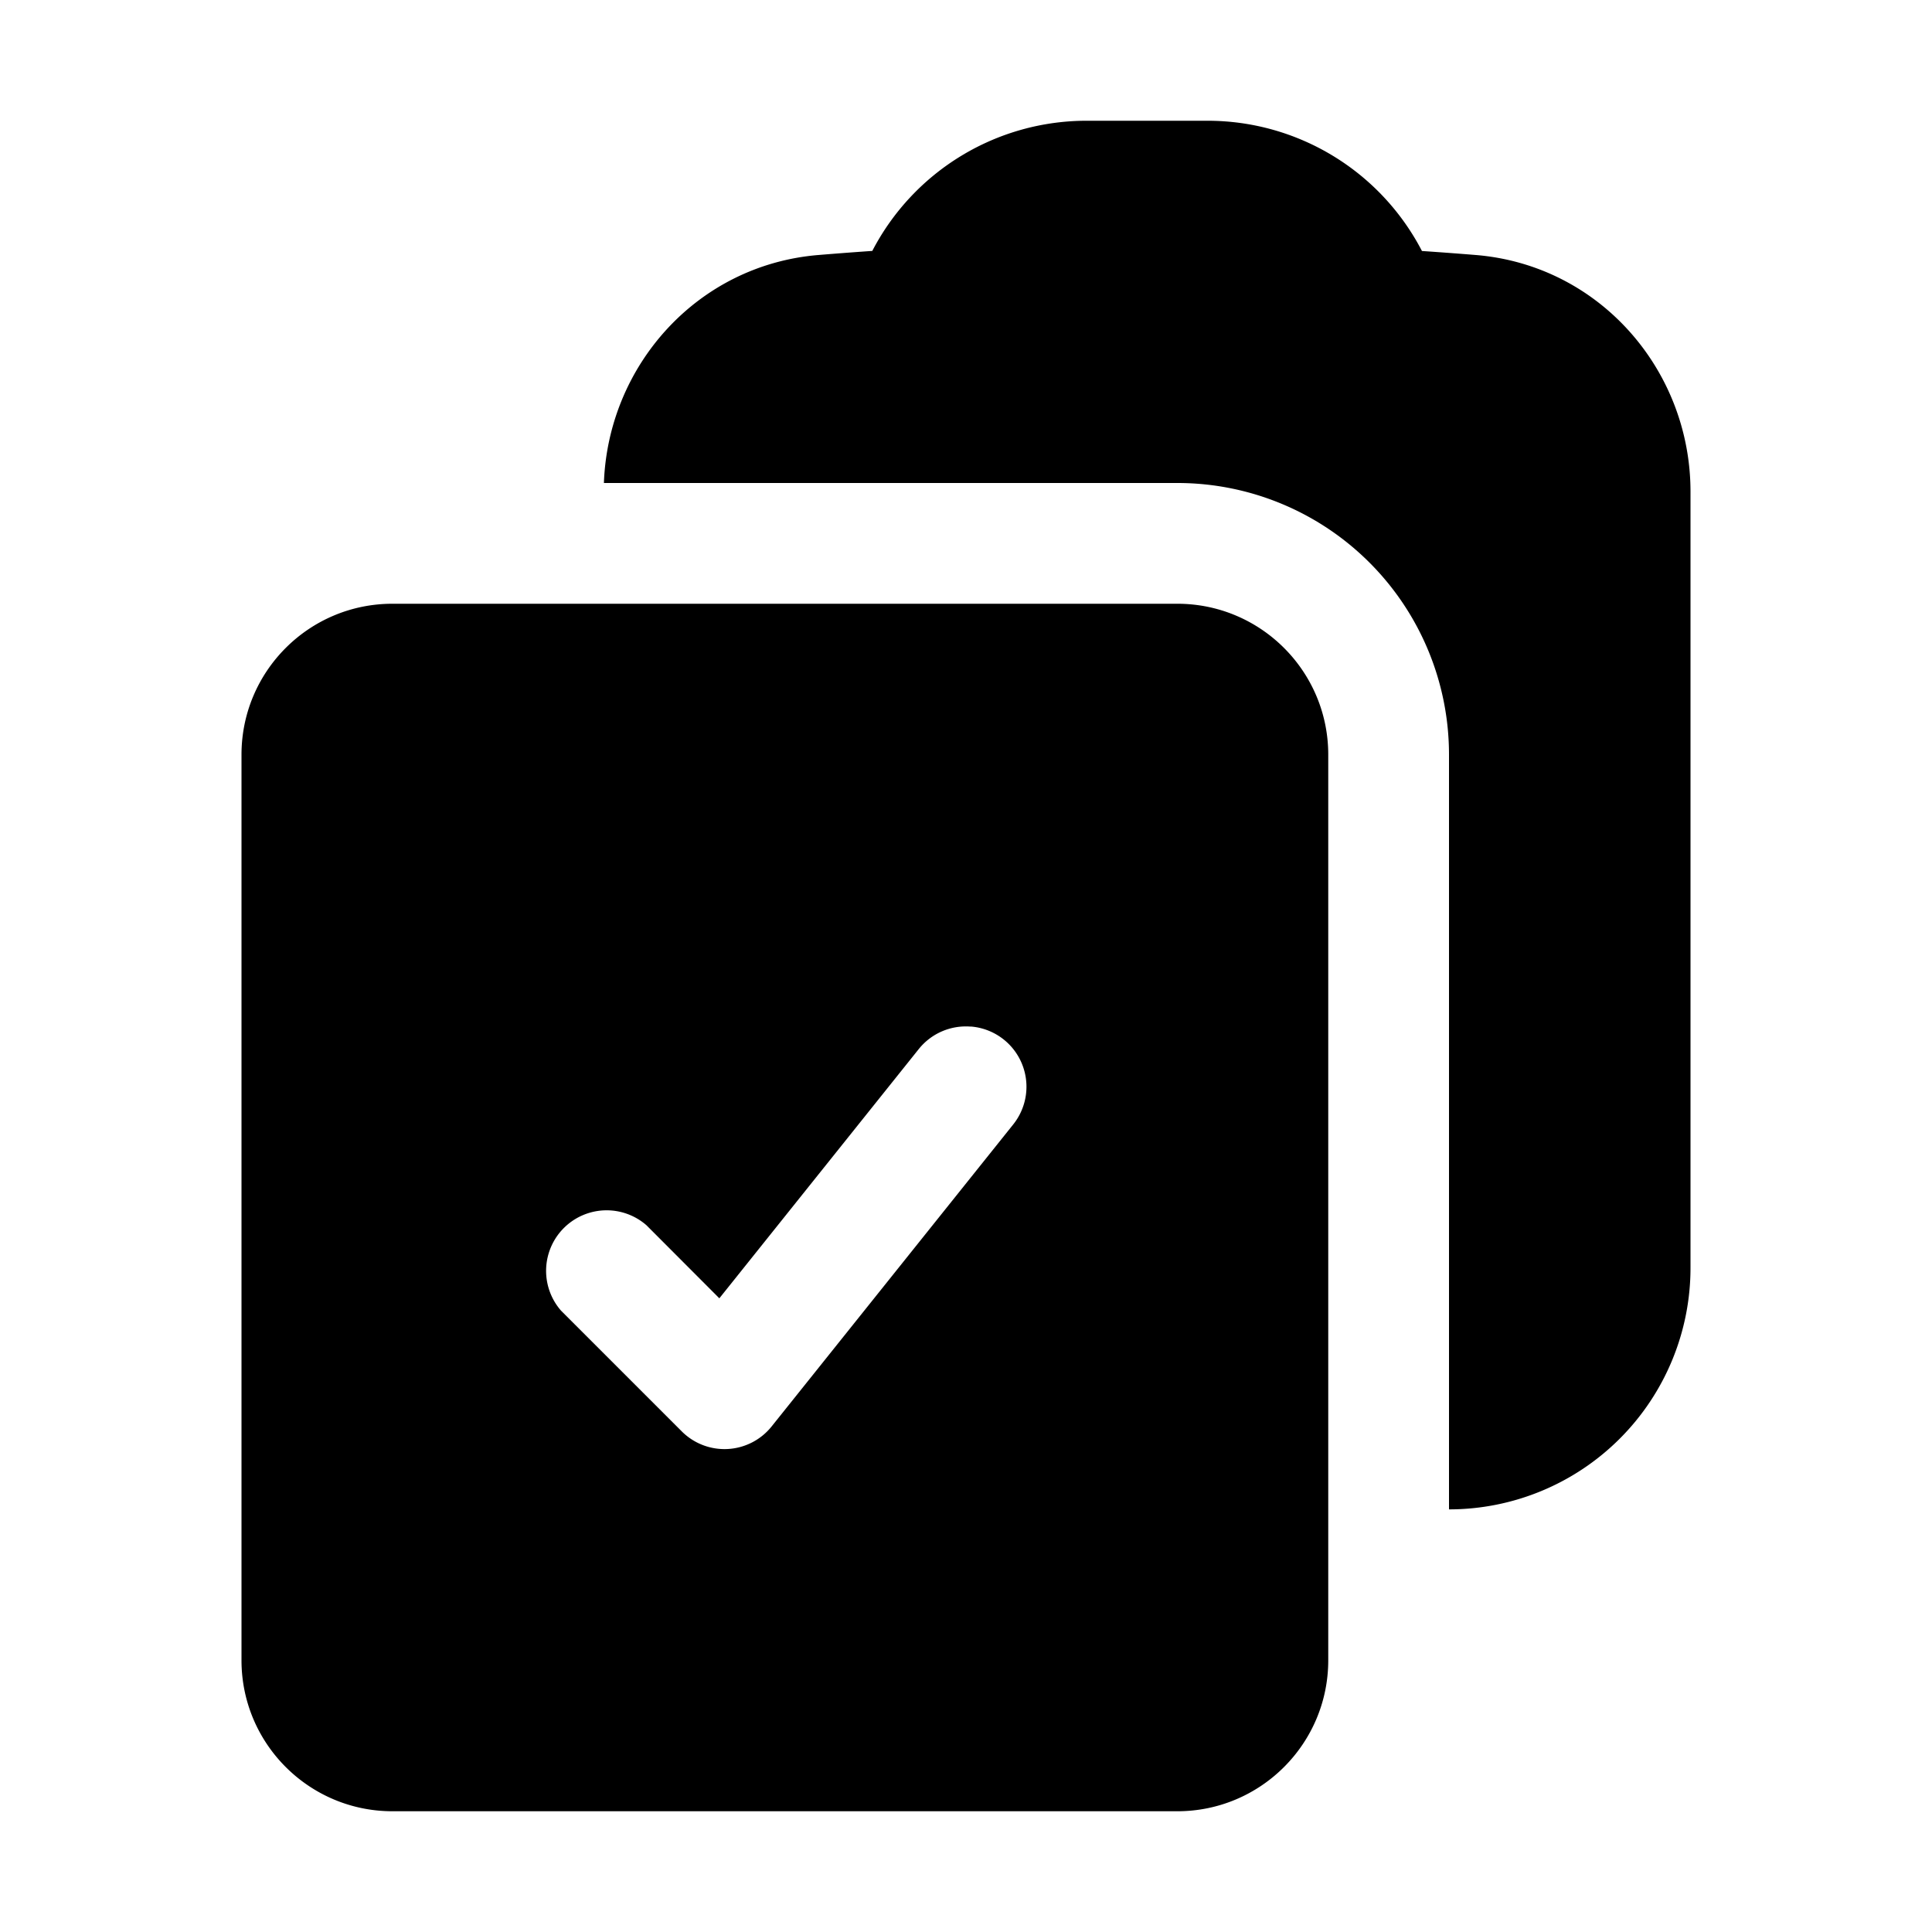 <svg xmlns="http://www.w3.org/2000/svg" width="24" height="24" viewBox="0 0 24 24"><path d="M13.5 1.5a3 3 0 0 0-2.664 1.617 49 49 0 0 0-.672.051C8.662 3.293 7.554 4.541 7.502 6h7.128A3.374 3.374 0 0 1 18 9.375v9.375a3 3 0 0 0 3-3V6.107c0-1.505-1.125-2.811-2.664-2.939a49 49 0 0 0-.672-.05A3 3 0 0 0 15 1.5zm-8.625 6C3.839 7.5 3 8.34 3 9.375v11.25c0 1.035.84 1.875 1.875 1.875h9.75c1.035 0 1.875-.84 1.875-1.875V9.375c0-1.036-.84-1.875-1.875-1.875zm7.186 5.252a.75.75 0 0 1 .525 1.217l-3 3.75a.75.75 0 0 1-1.117.062l-1.5-1.5A.752.752 0 0 1 8.03 15.22l.906.908 2.477-3.096a.75.75 0 0 1 .647-.279z"/></svg>